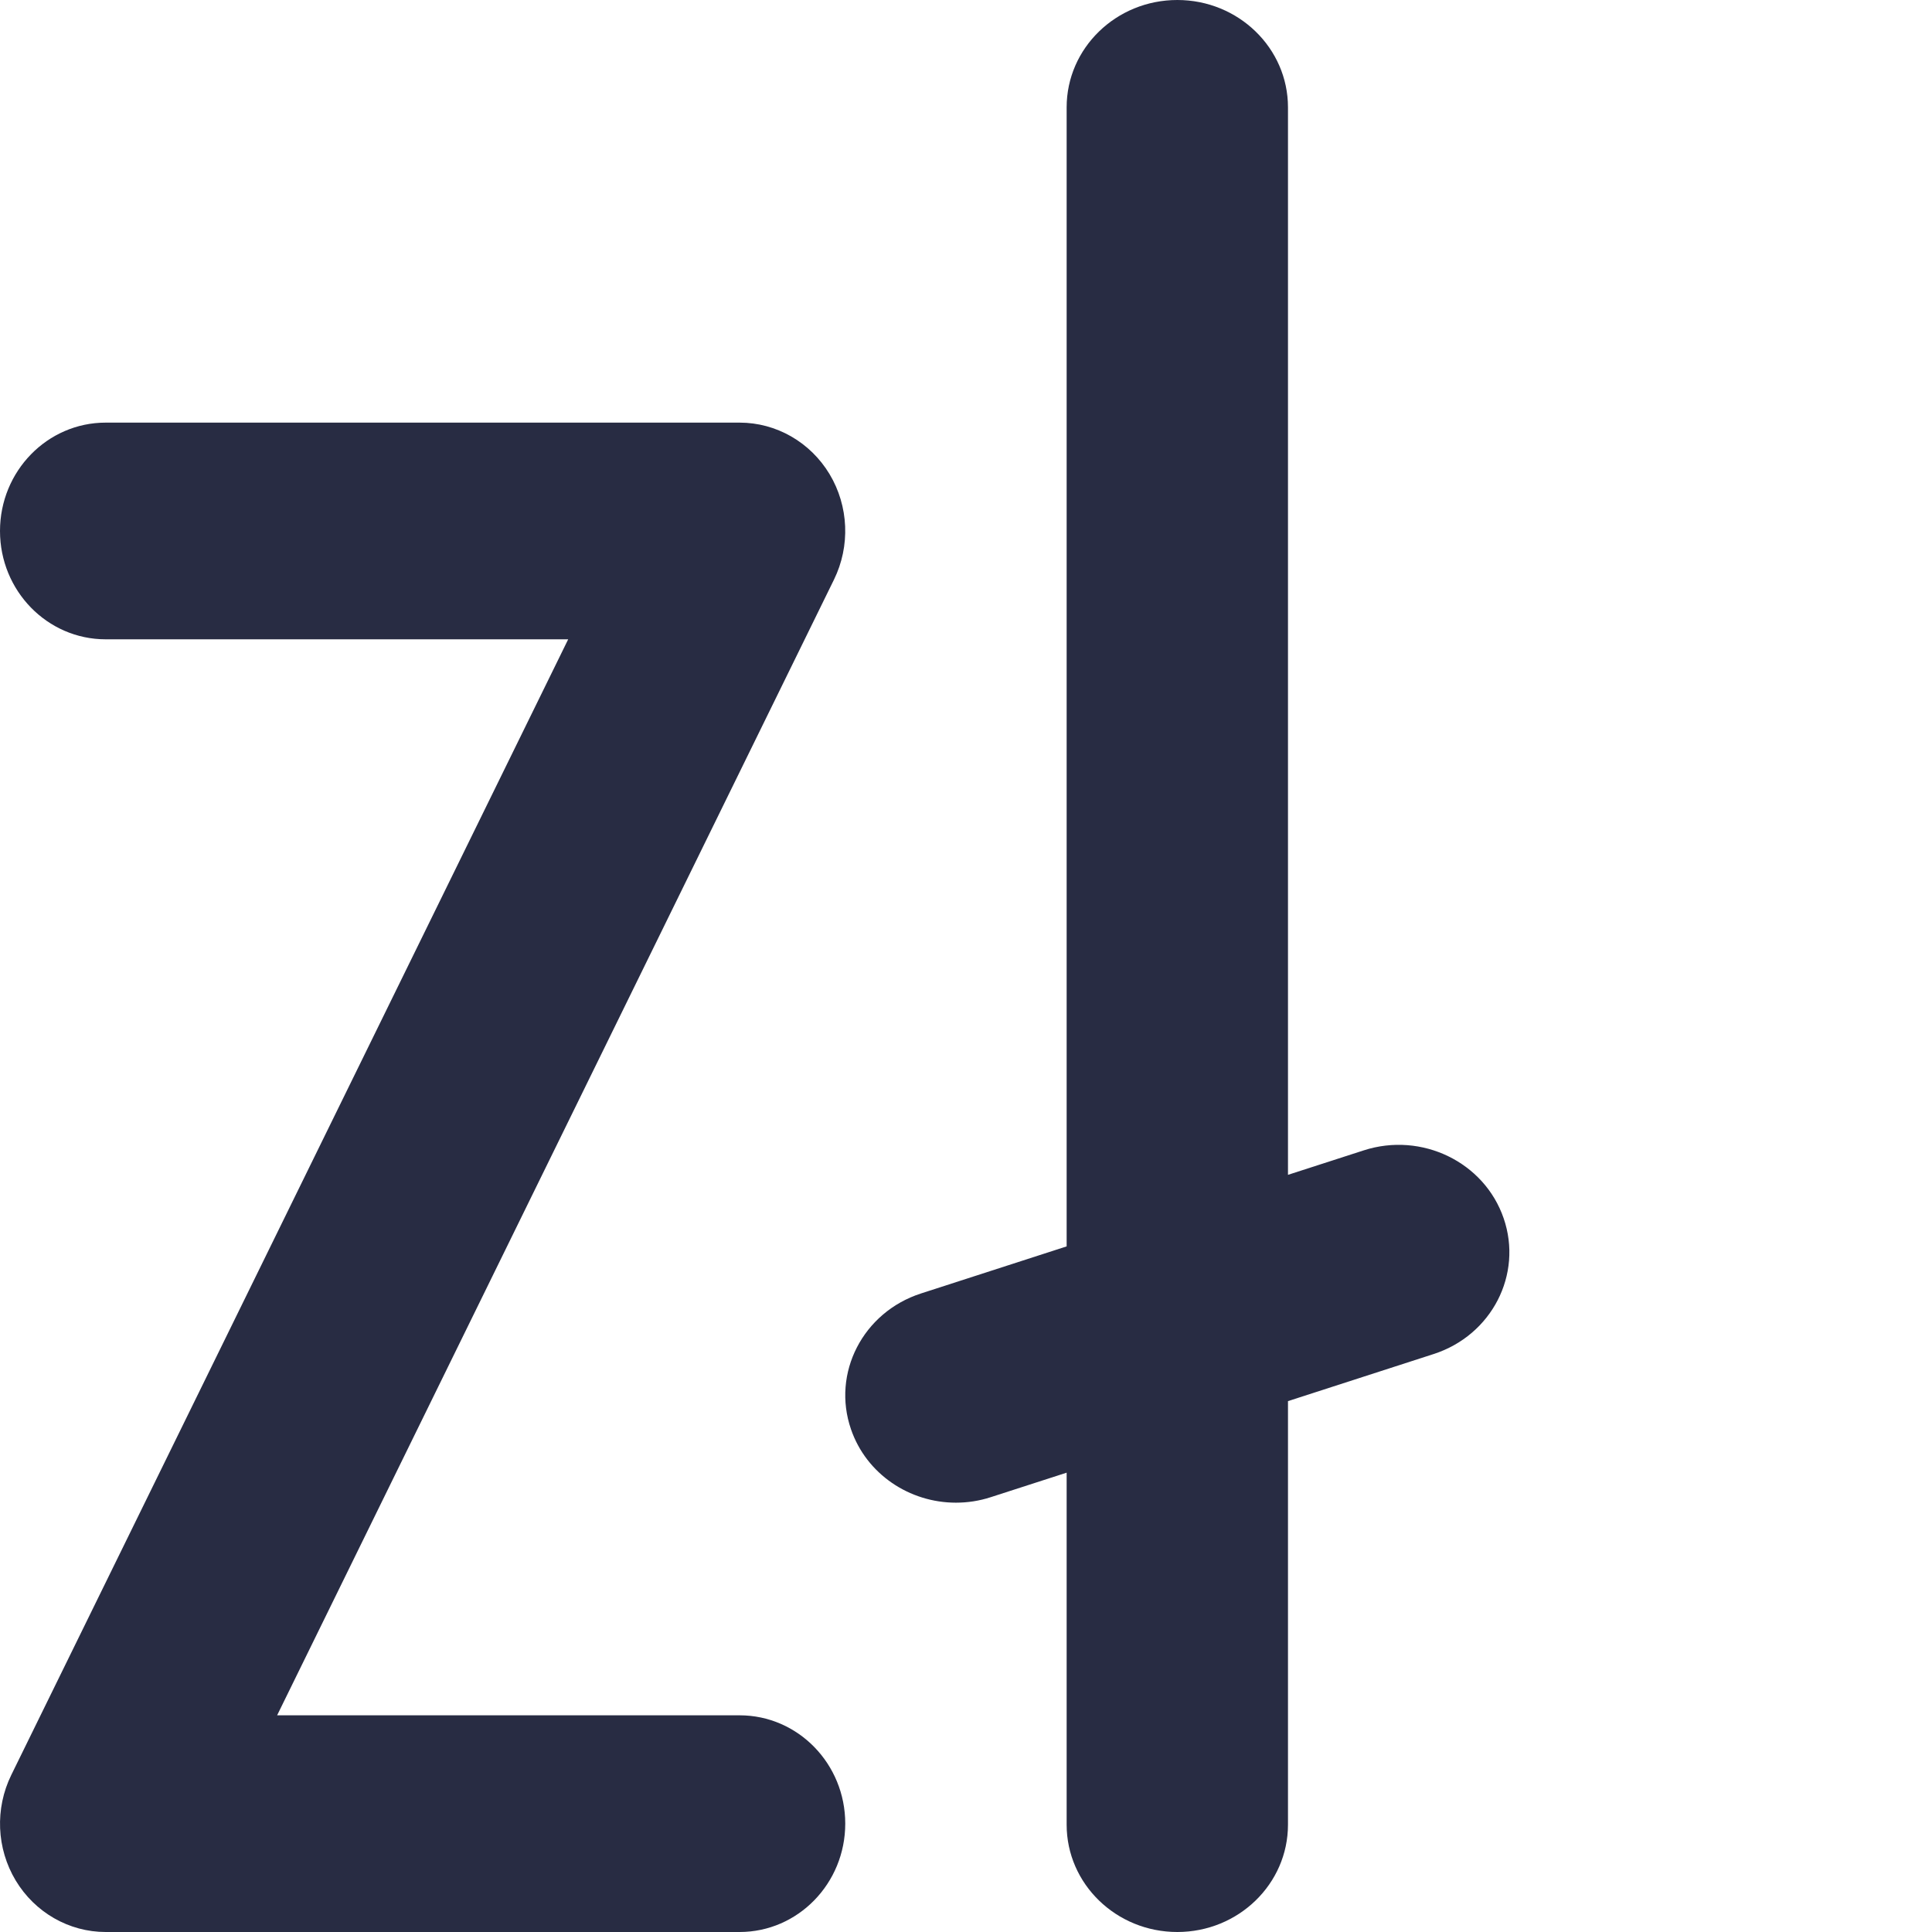 <svg xmlns="http://www.w3.org/2000/svg" width="24" height="24" viewBox="0 0 32 32" fill="#282C43" >
    <g id="zloty"  fill="#282C43" fill-rule="nonzero">
        <path d="M12.25,28.411 L4.59,28.411 L13.813,9.601 C14.086,9.044 14.058,8.383 13.74,7.853 C13.421,7.323 12.857,7 12.25,7 L1.75,7 C0.784,7 0,7.804 0,8.795 C0,9.786 0.784,10.589 1.75,10.589 L9.411,10.589 L0.187,29.399 C-0.086,29.956 -0.058,30.617 0.26,31.147 C0.579,31.677 1.143,32 1.75,32 L12.25,32 C13.216,32 14,31.196 14,30.205 C14,29.214 13.216,28.411 12.25,28.411 Z" id="XMLID_31_"></path>
        <path d="M24.905,20.178 C24.585,19.247 23.547,18.743 22.587,19.054 L21.333,19.459 L21.333,1.778 C21.333,0.796 20.512,0 19.5,0 C18.488,0 17.667,0.796 17.667,1.778 L17.667,20.644 L15.254,21.424 C14.293,21.735 13.774,22.742 14.095,23.673 C14.351,24.418 15.066,24.889 15.833,24.889 C16.026,24.889 16.221,24.86 16.413,24.797 L17.667,24.392 L17.667,30.222 C17.667,31.204 18.488,32 19.5,32 C20.512,32 21.333,31.204 21.333,30.222 L21.333,23.207 L23.746,22.427 C24.707,22.116 25.226,21.11 24.905,20.178 Z" id="XMLID_71_"></path>
    </g>
</svg>